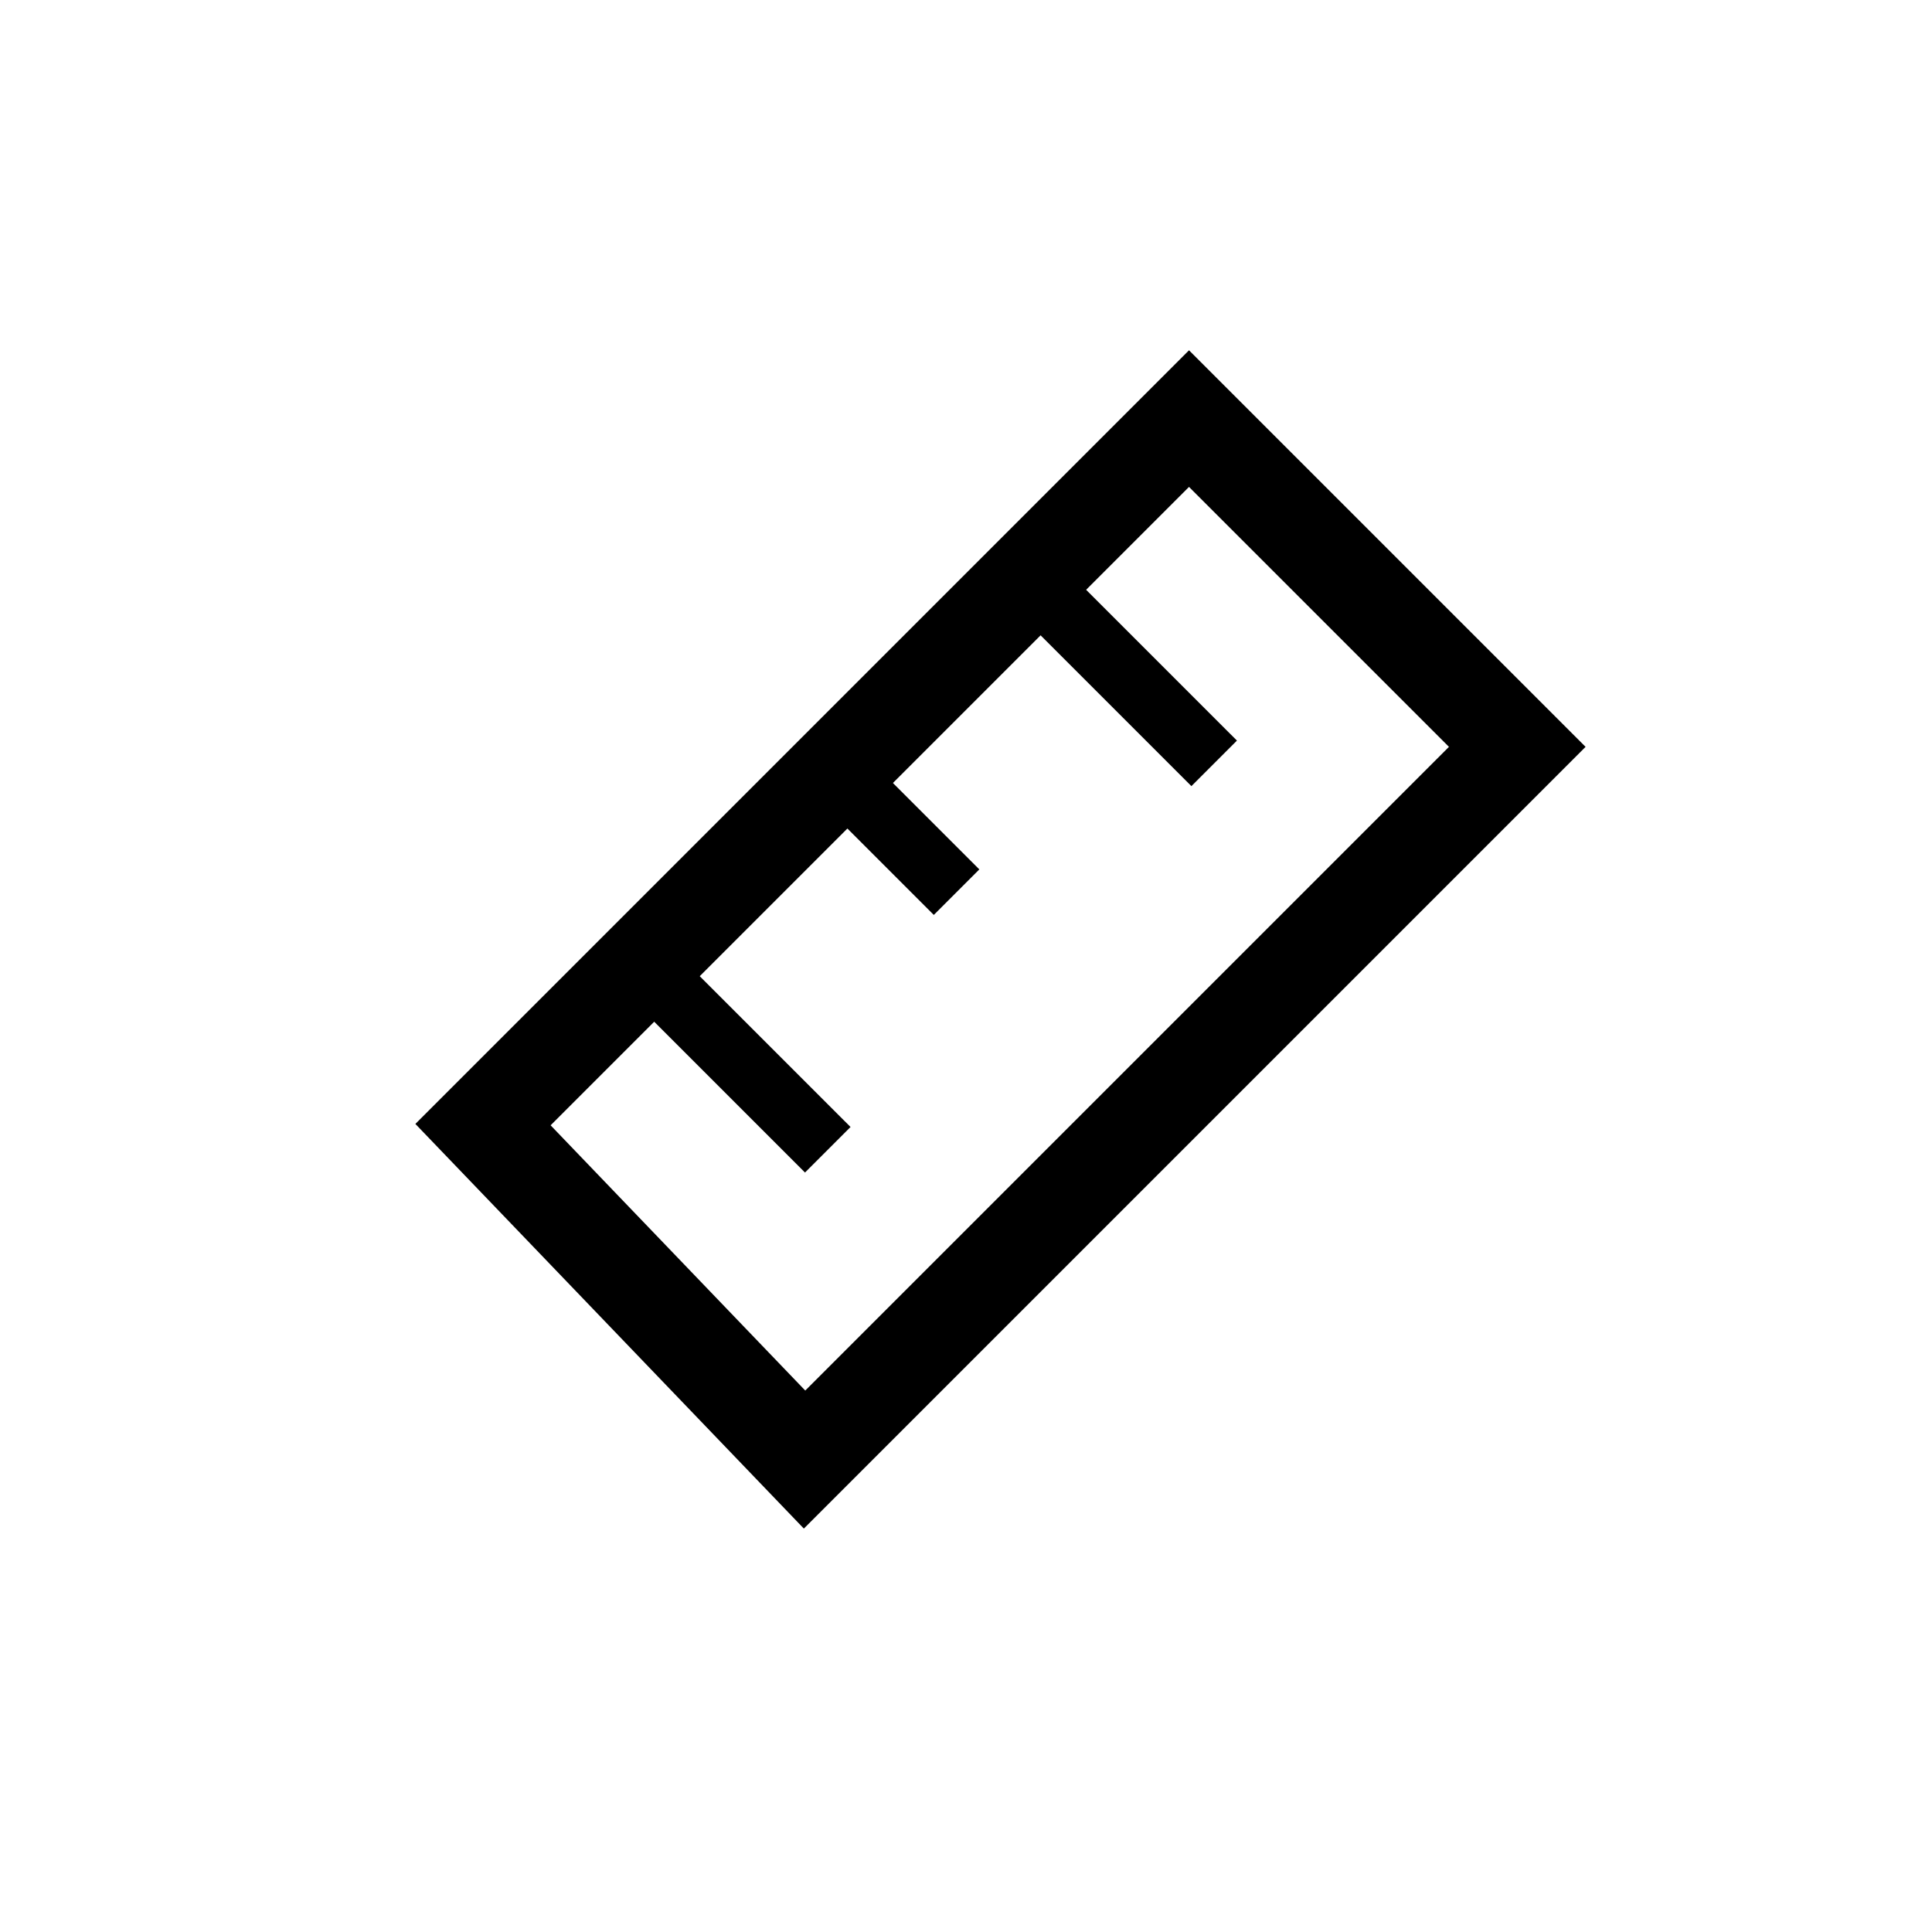 <?xml version="1.0" encoding="UTF-8" standalone="no"?>
<svg width="30px" height="30px" viewBox="0 0 30 30" version="1.1" xmlns="http://www.w3.org/2000/svg" xmlns:xlink="http://www.w3.org/1999/xlink" xmlns:sketch="http://www.bohemiancoding.com/sketch/ns">
    <!-- Generator: Sketch 3.3.2 (12043) - http://www.bohemiancoding.com/sketch -->
    <title>icon_ruler</title>
    <desc>Created with Sketch.</desc>
    <defs></defs>
    <g id="Iconset" stroke="none" stroke-width="1" fill="none" fill-rule="evenodd" sketch:type="MSPage">
        <g id="icon_ruler" sketch:type="MSArtboardGroup" stroke="#000000">
            <path d="M7.5,17.463 L18.463,6.5 L23.56,11.597 L12.493,22.664 L7.5,17.463 Z" id="Path-65" stroke-width="1.5" sketch:type="MSShapeGroup"></path>
            <path d="M16.5,9.5 L18.5,11.5" id="Line" stroke-linecap="square" sketch:type="MSShapeGroup"></path>
            <path d="M10.5,15.5 L12.5,17.5" id="Line-Copy" stroke-linecap="square" sketch:type="MSShapeGroup"></path>
            <path d="M13.5,12.5 L14.5,13.5" id="Line-Copy-2" stroke-linecap="square" sketch:type="MSShapeGroup"></path>
        </g>
    </g>
</svg>